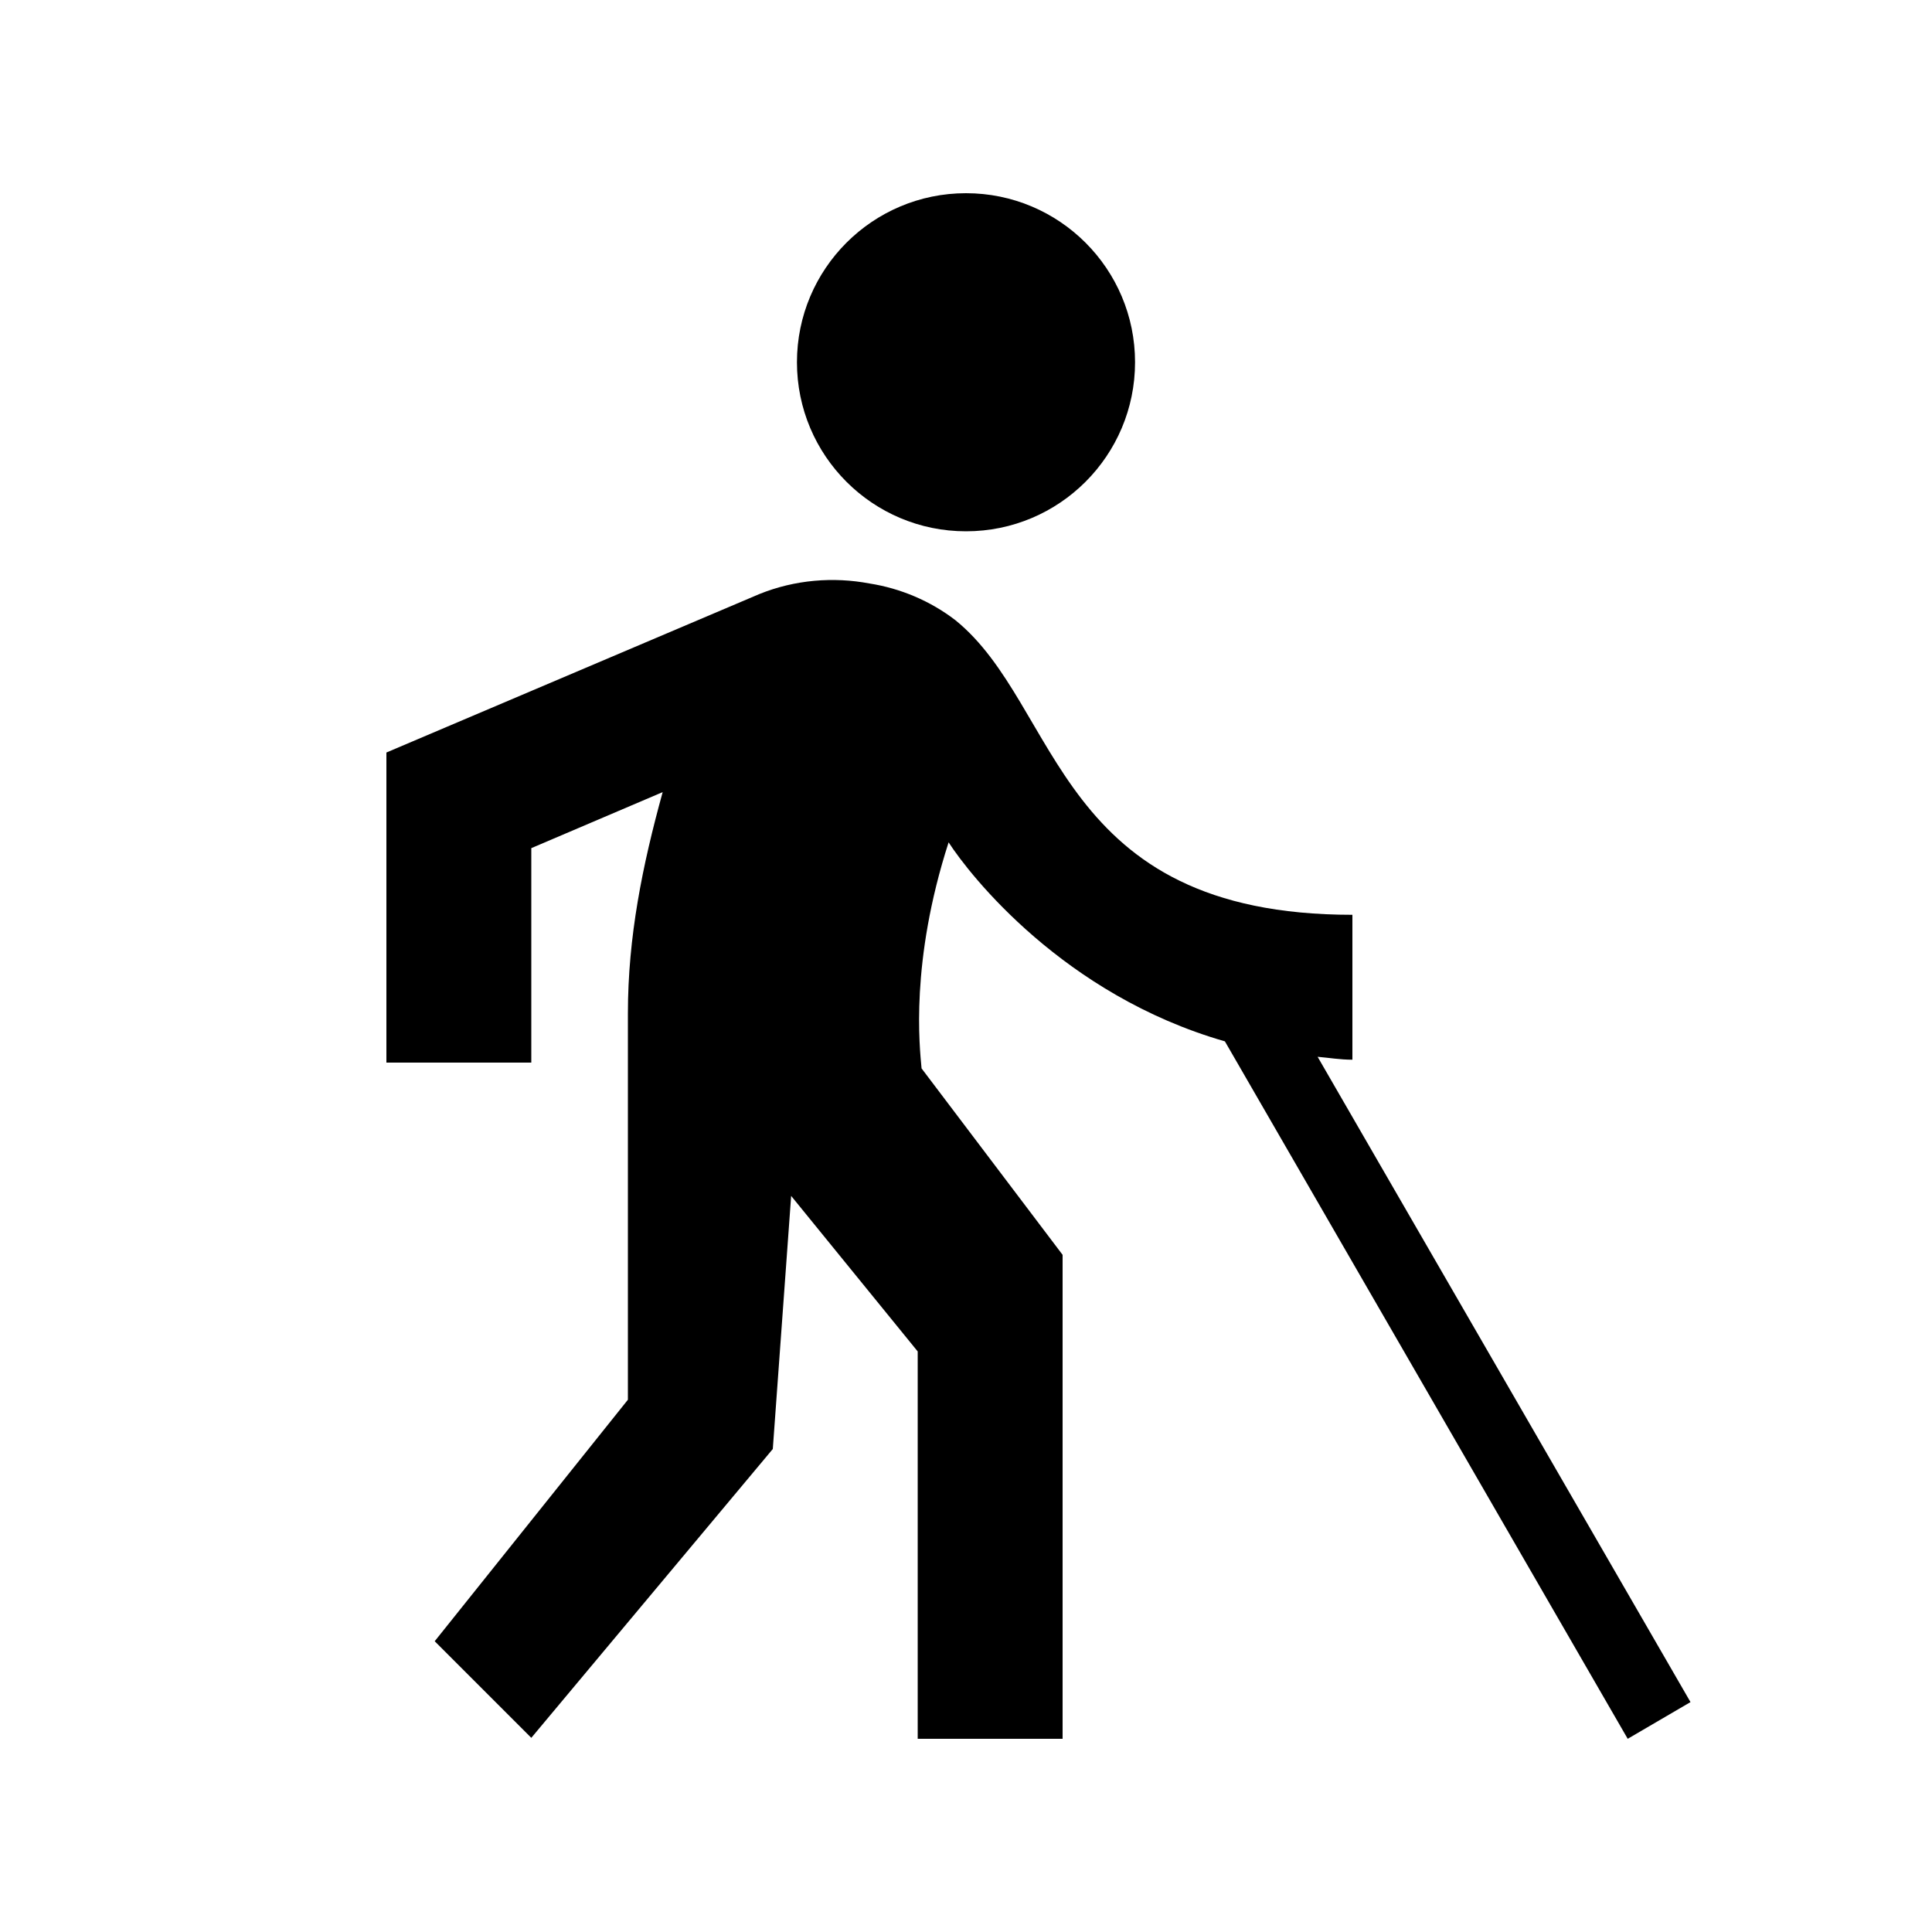 <svg fill="currentColor" xmlns="http://www.w3.org/2000/svg" enable-background="new 0 0 20 20" height="20" viewBox="0 0 20 20" width="20"><g><rect fill="none" height="20" width="20" x="0"/></g><g><g><circle cx="10" cy="3.75" r="1.75"/><path d="M12.68,10.78L16.85,18l0.65-0.38l-3.86-6.68c0.12,0.01,0.23,0.03,0.36,0.03v-1.5c-3.08,0-3.01-2.16-4.11-3.05 C9.63,6.22,9.32,6.09,9,6.04C8.63,5.97,8.23,6,7.86,6.15L4,7.79v3.21h1.5V8.78L6.86,8.2C6.65,8.96,6.5,9.7,6.5,10.49v4l-2,2.5l1,1 L8,15l0.19-2.62l1.31,1.61V18H11v-5.01l-1.46-1.93c-0.02-0.22-0.12-1.1,0.28-2.34C10.04,9.06,11.01,10.3,12.68,10.78z"/></g></g></svg>